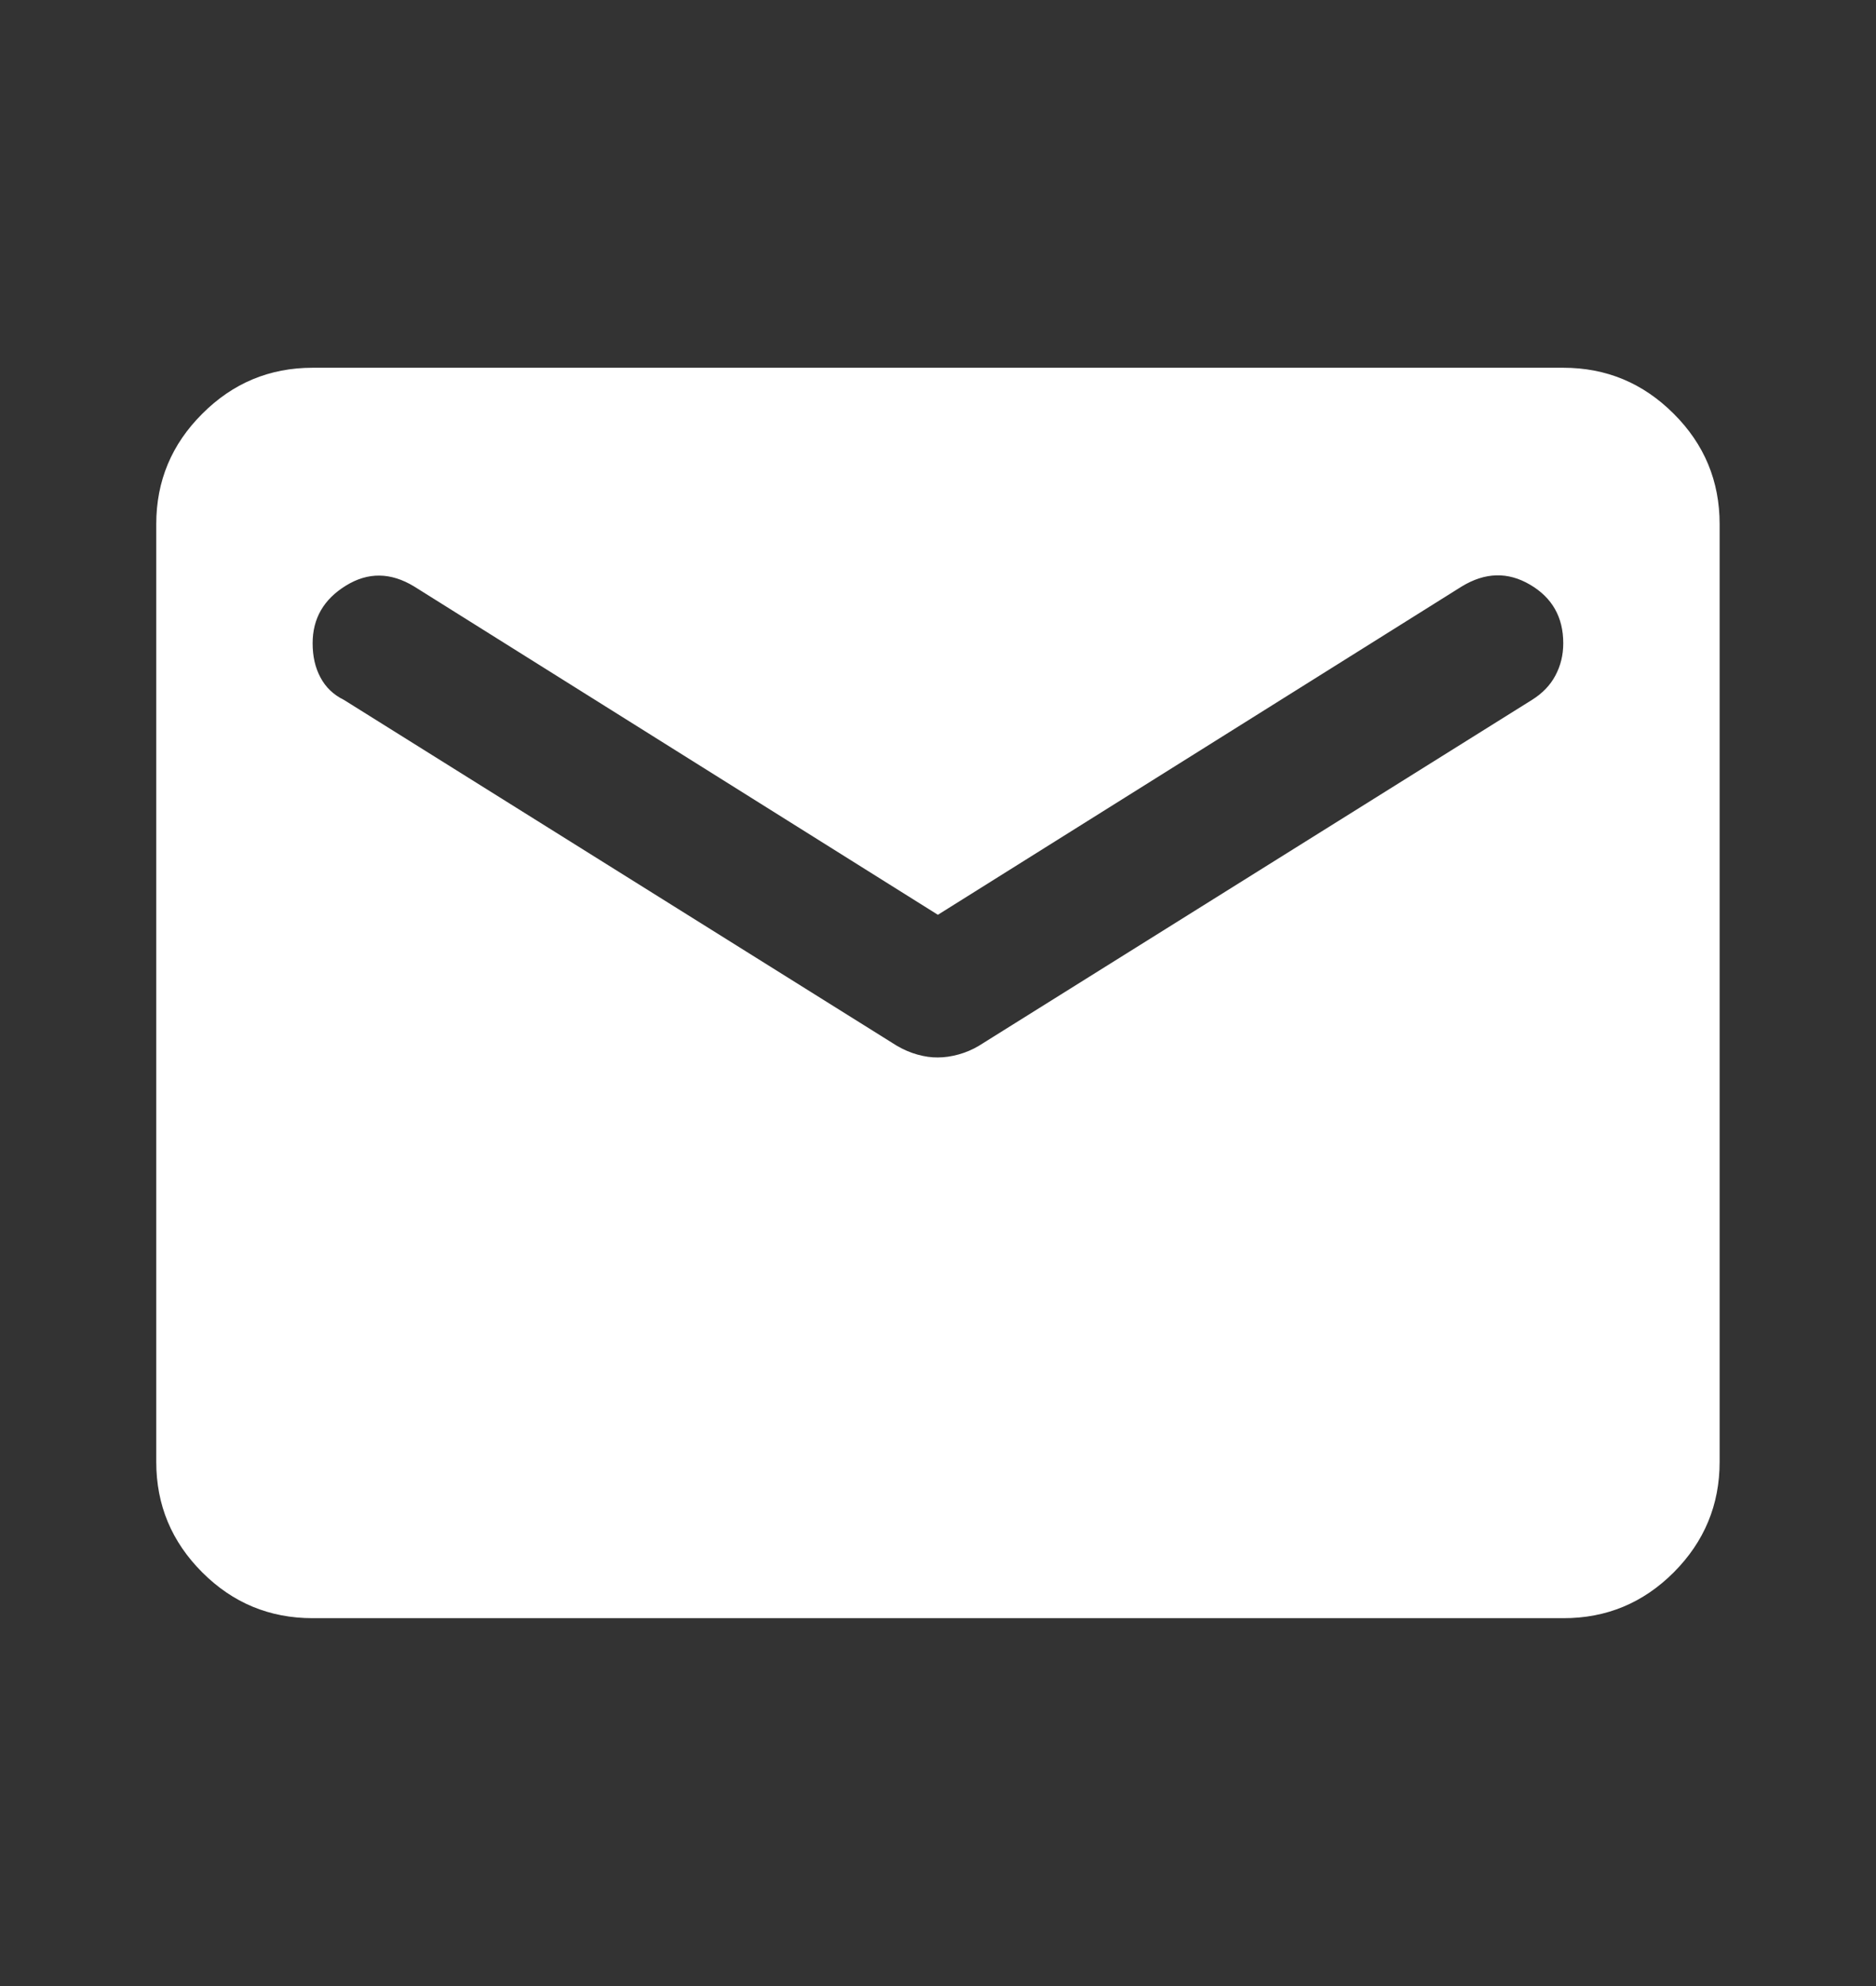 <svg width="17" height="18" viewBox="0 0 17 18" fill="none" xmlns="http://www.w3.org/2000/svg">
<rect x="0" y="0" width="17" height="18" fill="#333333" stroke="none"/>
<path d="M2.833 14.666C2.443 14.666 2.11 14.528 1.833 14.251C1.555 13.973 1.416 13.64 1.416 13.25V4.75C1.416 4.36 1.555 4.027 1.833 3.75C2.11 3.472 2.444 3.333 2.833 3.333H14.166C14.556 3.333 14.889 3.472 15.167 3.75C15.445 4.027 15.583 4.361 15.583 4.75V13.25C15.583 13.639 15.444 13.973 15.167 14.251C14.89 14.528 14.556 14.667 14.166 14.666H2.833ZM8.499 9.584C8.558 9.584 8.62 9.575 8.686 9.557C8.751 9.539 8.813 9.513 8.871 9.478L13.883 6.343C13.977 6.284 14.048 6.211 14.095 6.122C14.142 6.034 14.166 5.937 14.166 5.83C14.166 5.594 14.066 5.417 13.865 5.299C13.664 5.181 13.458 5.186 13.245 5.316L8.499 8.291L3.754 5.316C3.541 5.186 3.334 5.184 3.134 5.308C2.933 5.432 2.833 5.606 2.833 5.83C2.833 5.948 2.856 6.051 2.904 6.14C2.951 6.229 3.022 6.297 3.116 6.343L8.127 9.478C8.187 9.513 8.249 9.54 8.314 9.558C8.379 9.576 8.441 9.585 8.499 9.584Z" fill="white"/>
</svg>
